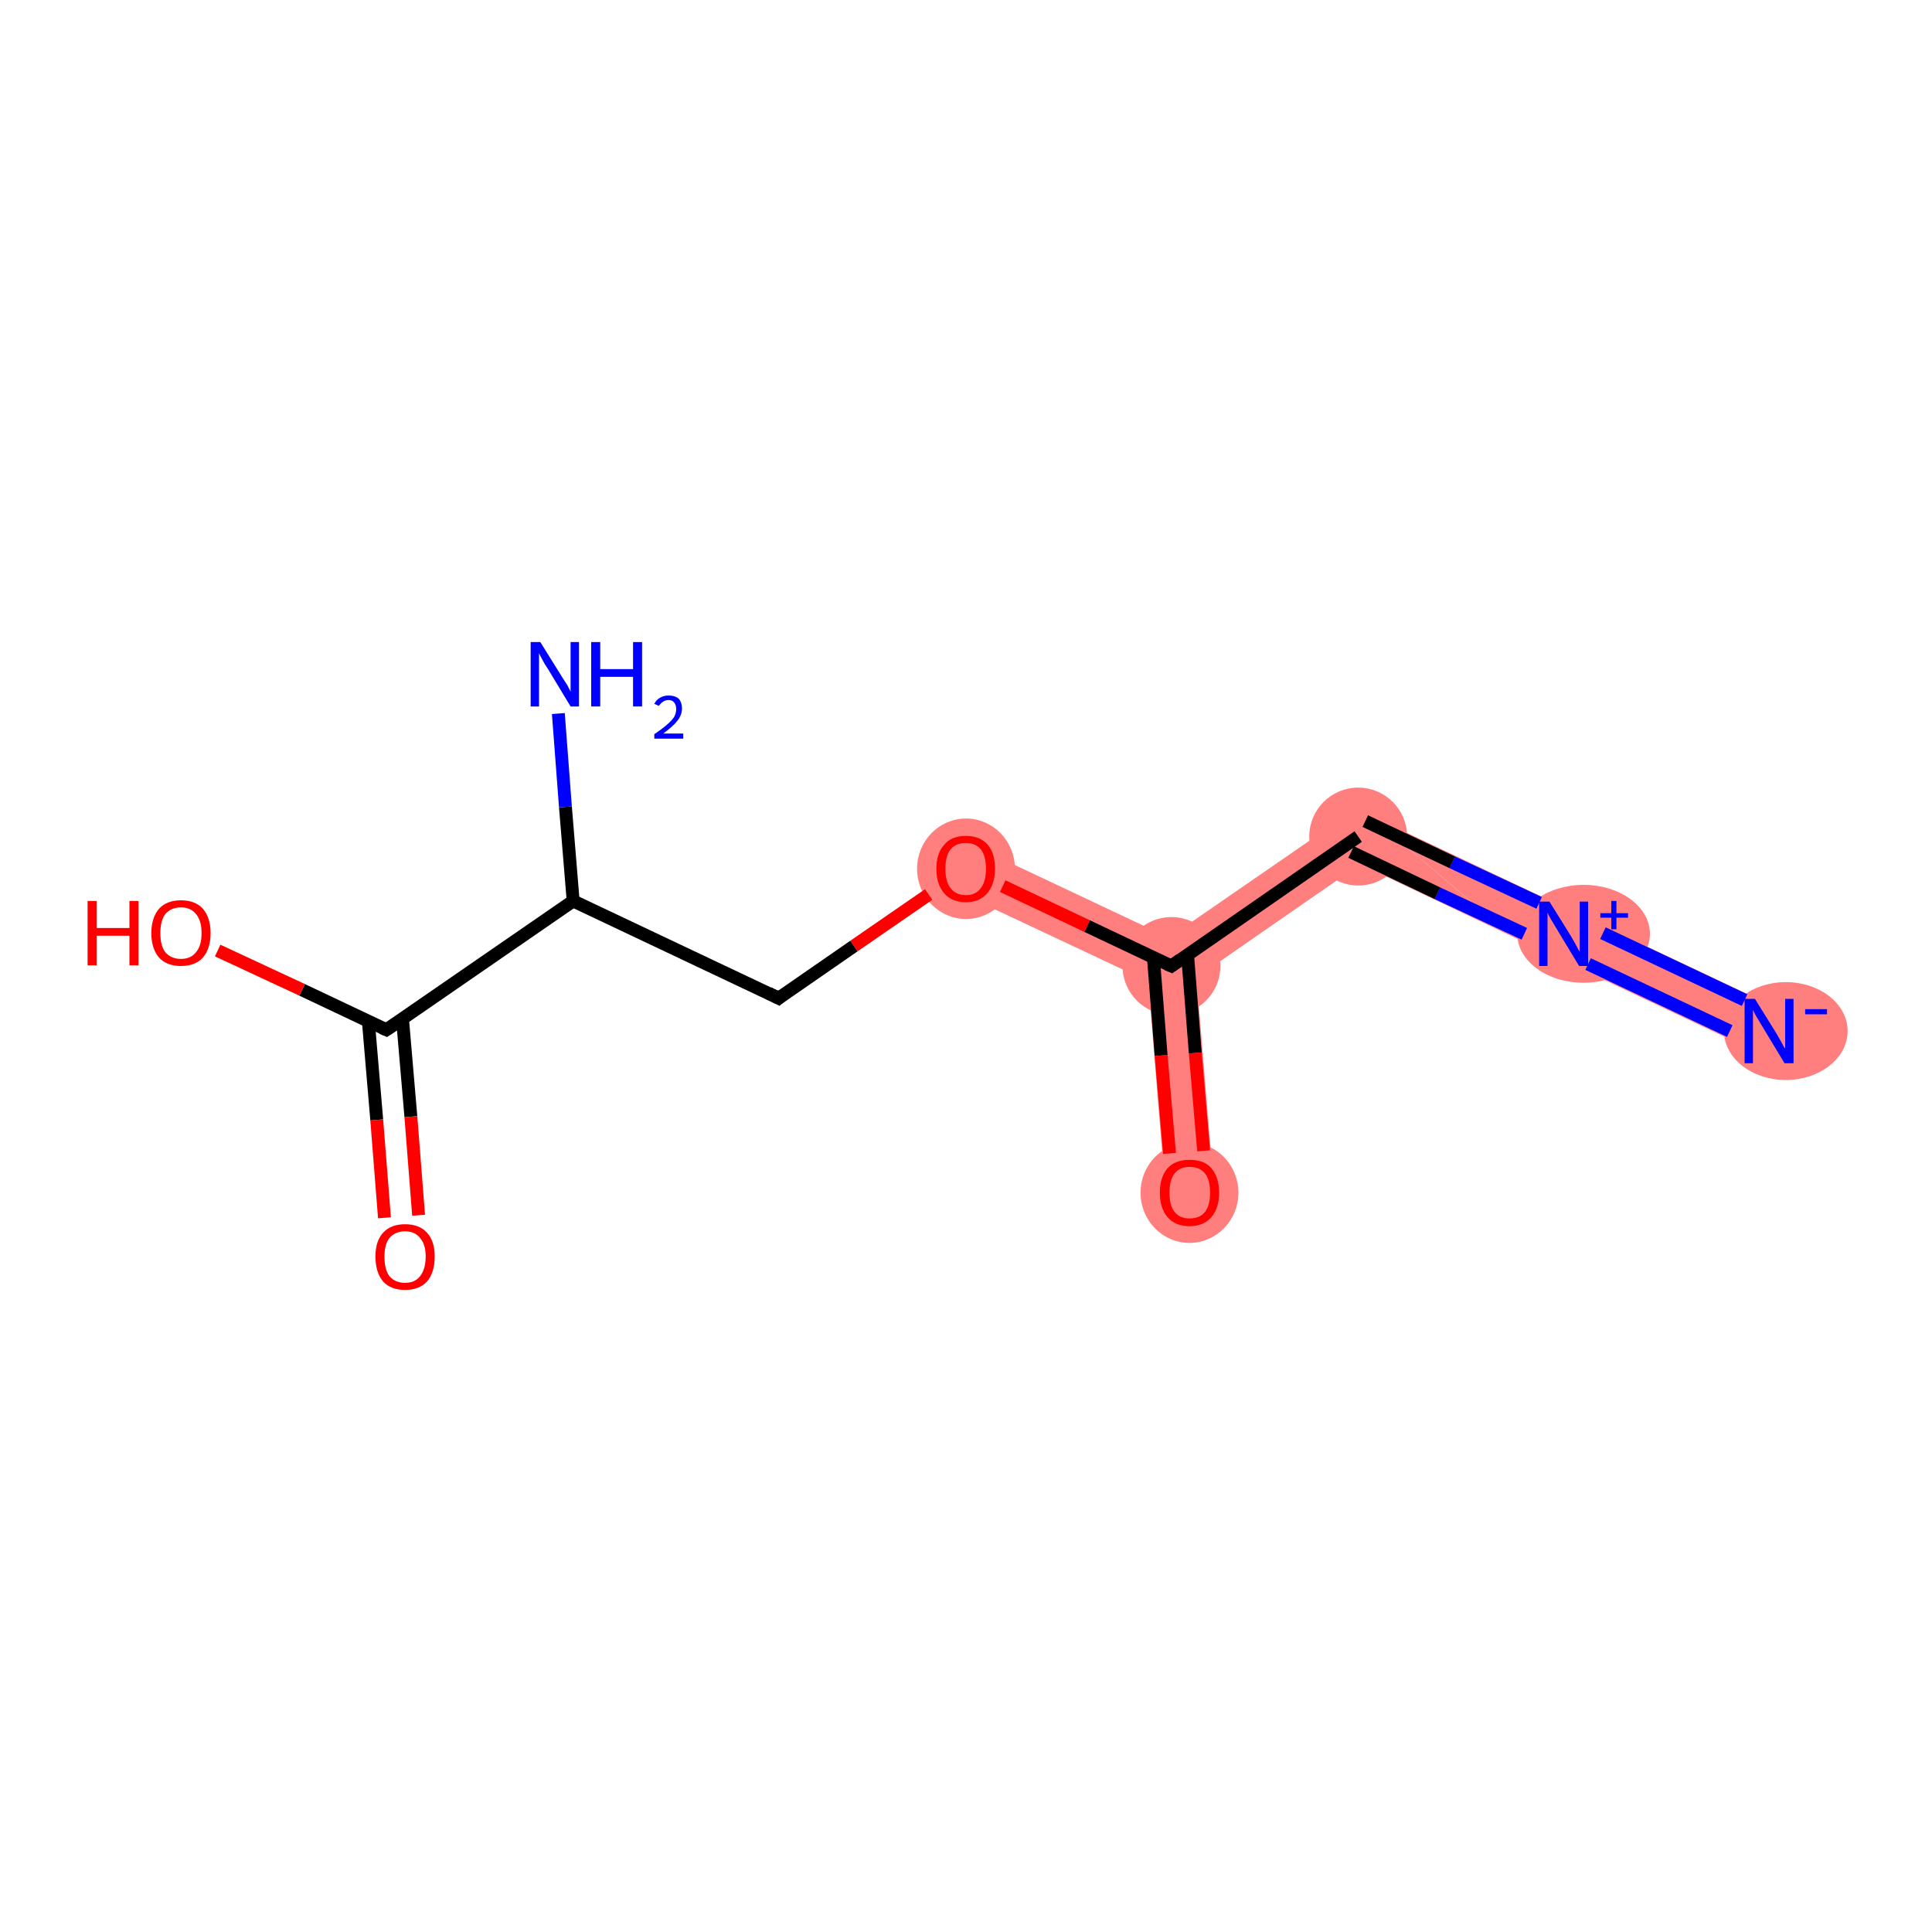 <?xml version='1.0' encoding='iso-8859-1'?>
<svg version='1.1' baseProfile='full'
              xmlns='http://www.w3.org/2000/svg'
                      xmlns:rdkit='http://www.rdkit.org/xml'
                      xmlns:xlink='http://www.w3.org/1999/xlink'
                  xml:space='preserve'
width='300px' height='300px' viewBox='0 0 300 300'>
<!-- END OF HEADER -->
<rect style='opacity:1.0;fill:#FFFFFF;stroke:none' width='300.0' height='300.0' x='0.0' y='0.0'> </rect>
<path class='bond-0 atom-0 atom-1' d='M 212.5,126.5 L 276.3,156.7 L 273.1,163.5 L 234.8,145.4 Z' style='fill:#FF7F7F;fill-rule:evenodd;fill-opacity:1;stroke:#FF7F7F;stroke-width:0.0px;stroke-linecap:butt;stroke-linejoin:miter;stroke-opacity:1;' />
<path class='bond-1 atom-1 atom-2' d='M 210.5,125.6 L 212.5,126.5 L 234.8,145.4 L 211.2,134.2 Z' style='fill:#FF7F7F;fill-rule:evenodd;fill-opacity:1;stroke:#FF7F7F;stroke-width:0.0px;stroke-linecap:butt;stroke-linejoin:miter;stroke-opacity:1;' />
<path class='bond-2 atom-2 atom-3' d='M 210.5,125.6 L 211.2,134.2 L 185.8,151.8 L 181.9,150.0 L 181.5,145.6 Z' style='fill:#FF7F7F;fill-rule:evenodd;fill-opacity:1;stroke:#FF7F7F;stroke-width:0.0px;stroke-linecap:butt;stroke-linejoin:miter;stroke-opacity:1;' />
<path class='bond-3 atom-3 atom-4' d='M 181.9,150.0 L 185.8,151.8 L 188.5,184.8 L 181.0,185.5 L 178.3,152.4 Z' style='fill:#FF7F7F;fill-rule:evenodd;fill-opacity:1;stroke:#FF7F7F;stroke-width:0.0px;stroke-linecap:butt;stroke-linejoin:miter;stroke-opacity:1;' />
<path class='bond-4 atom-3 atom-5' d='M 151.6,131.5 L 181.5,145.6 L 181.9,150.0 L 178.3,152.4 L 148.3,138.3 Z' style='fill:#FF7F7F;fill-rule:evenodd;fill-opacity:1;stroke:#FF7F7F;stroke-width:0.0px;stroke-linecap:butt;stroke-linejoin:miter;stroke-opacity:1;' />
<ellipse cx='277.3' cy='160.1' rx='9.1' ry='7.1' class='atom-0'  style='fill:#FF7F7F;fill-rule:evenodd;stroke:#FF7F7F;stroke-width:1.0px;stroke-linecap:butt;stroke-linejoin:miter;stroke-opacity:1' />
<ellipse cx='245.9' cy='145.0' rx='9.8' ry='7.1' class='atom-1'  style='fill:#FF7F7F;fill-rule:evenodd;stroke:#FF7F7F;stroke-width:1.0px;stroke-linecap:butt;stroke-linejoin:miter;stroke-opacity:1' />
<ellipse cx='210.9' cy='129.9' rx='7.1' ry='7.1' class='atom-2'  style='fill:#FF7F7F;fill-rule:evenodd;stroke:#FF7F7F;stroke-width:1.0px;stroke-linecap:butt;stroke-linejoin:miter;stroke-opacity:1' />
<ellipse cx='181.9' cy='150.0' rx='7.1' ry='7.1' class='atom-3'  style='fill:#FF7F7F;fill-rule:evenodd;stroke:#FF7F7F;stroke-width:1.0px;stroke-linecap:butt;stroke-linejoin:miter;stroke-opacity:1' />
<ellipse cx='184.7' cy='185.2' rx='7.1' ry='7.3' class='atom-4'  style='fill:#FF7F7F;fill-rule:evenodd;stroke:#FF7F7F;stroke-width:1.0px;stroke-linecap:butt;stroke-linejoin:miter;stroke-opacity:1' />
<ellipse cx='150.0' cy='134.9' rx='7.1' ry='7.3' class='atom-5'  style='fill:#FF7F7F;fill-rule:evenodd;stroke:#FF7F7F;stroke-width:1.0px;stroke-linecap:butt;stroke-linejoin:miter;stroke-opacity:1' />
<path class='bond-0 atom-0 atom-1' d='M 268.6,160.1 L 246.6,149.7' style='fill:none;fill-rule:evenodd;stroke:#0000FF;stroke-width:2.0px;stroke-linecap:butt;stroke-linejoin:miter;stroke-opacity:1' />
<path class='bond-0 atom-0 atom-1' d='M 270.9,155.3 L 248.9,144.9' style='fill:none;fill-rule:evenodd;stroke:#0000FF;stroke-width:2.0px;stroke-linecap:butt;stroke-linejoin:miter;stroke-opacity:1' />
<path class='bond-1 atom-1 atom-2' d='M 236.7,145.0 L 223.2,138.7' style='fill:none;fill-rule:evenodd;stroke:#0000FF;stroke-width:2.0px;stroke-linecap:butt;stroke-linejoin:miter;stroke-opacity:1' />
<path class='bond-1 atom-1 atom-2' d='M 223.2,138.7 L 209.8,132.3' style='fill:none;fill-rule:evenodd;stroke:#000000;stroke-width:2.0px;stroke-linecap:butt;stroke-linejoin:miter;stroke-opacity:1' />
<path class='bond-1 atom-1 atom-2' d='M 239.0,140.2 L 225.5,133.9' style='fill:none;fill-rule:evenodd;stroke:#0000FF;stroke-width:2.0px;stroke-linecap:butt;stroke-linejoin:miter;stroke-opacity:1' />
<path class='bond-1 atom-1 atom-2' d='M 225.5,133.9 L 212.0,127.5' style='fill:none;fill-rule:evenodd;stroke:#000000;stroke-width:2.0px;stroke-linecap:butt;stroke-linejoin:miter;stroke-opacity:1' />
<path class='bond-2 atom-2 atom-3' d='M 210.9,129.9 L 181.9,150.0' style='fill:none;fill-rule:evenodd;stroke:#000000;stroke-width:2.0px;stroke-linecap:butt;stroke-linejoin:miter;stroke-opacity:1' />
<path class='bond-3 atom-3 atom-4' d='M 179.1,148.7 L 180.3,163.9' style='fill:none;fill-rule:evenodd;stroke:#000000;stroke-width:2.0px;stroke-linecap:butt;stroke-linejoin:miter;stroke-opacity:1' />
<path class='bond-3 atom-3 atom-4' d='M 180.3,163.9 L 181.6,179.1' style='fill:none;fill-rule:evenodd;stroke:#FF0000;stroke-width:2.0px;stroke-linecap:butt;stroke-linejoin:miter;stroke-opacity:1' />
<path class='bond-3 atom-3 atom-4' d='M 184.4,148.2 L 185.6,163.5' style='fill:none;fill-rule:evenodd;stroke:#000000;stroke-width:2.0px;stroke-linecap:butt;stroke-linejoin:miter;stroke-opacity:1' />
<path class='bond-3 atom-3 atom-4' d='M 185.6,163.5 L 186.9,178.7' style='fill:none;fill-rule:evenodd;stroke:#FF0000;stroke-width:2.0px;stroke-linecap:butt;stroke-linejoin:miter;stroke-opacity:1' />
<path class='bond-4 atom-3 atom-5' d='M 181.9,150.0 L 168.8,143.8' style='fill:none;fill-rule:evenodd;stroke:#000000;stroke-width:2.0px;stroke-linecap:butt;stroke-linejoin:miter;stroke-opacity:1' />
<path class='bond-4 atom-3 atom-5' d='M 168.8,143.8 L 155.7,137.6' style='fill:none;fill-rule:evenodd;stroke:#FF0000;stroke-width:2.0px;stroke-linecap:butt;stroke-linejoin:miter;stroke-opacity:1' />
<path class='bond-5 atom-5 atom-6' d='M 144.2,138.9 L 132.6,146.9' style='fill:none;fill-rule:evenodd;stroke:#FF0000;stroke-width:2.0px;stroke-linecap:butt;stroke-linejoin:miter;stroke-opacity:1' />
<path class='bond-5 atom-5 atom-6' d='M 132.6,146.9 L 120.9,155.0' style='fill:none;fill-rule:evenodd;stroke:#000000;stroke-width:2.0px;stroke-linecap:butt;stroke-linejoin:miter;stroke-opacity:1' />
<path class='bond-6 atom-6 atom-7' d='M 120.9,155.0 L 89.0,139.9' style='fill:none;fill-rule:evenodd;stroke:#000000;stroke-width:2.0px;stroke-linecap:butt;stroke-linejoin:miter;stroke-opacity:1' />
<path class='bond-7 atom-7 atom-8' d='M 89.0,139.9 L 87.8,125.3' style='fill:none;fill-rule:evenodd;stroke:#000000;stroke-width:2.0px;stroke-linecap:butt;stroke-linejoin:miter;stroke-opacity:1' />
<path class='bond-7 atom-7 atom-8' d='M 87.8,125.3 L 86.7,110.8' style='fill:none;fill-rule:evenodd;stroke:#0000FF;stroke-width:2.0px;stroke-linecap:butt;stroke-linejoin:miter;stroke-opacity:1' />
<path class='bond-8 atom-7 atom-9' d='M 89.0,139.9 L 60.0,159.9' style='fill:none;fill-rule:evenodd;stroke:#000000;stroke-width:2.0px;stroke-linecap:butt;stroke-linejoin:miter;stroke-opacity:1' />
<path class='bond-9 atom-9 atom-10' d='M 57.2,158.6 L 58.5,173.9' style='fill:none;fill-rule:evenodd;stroke:#000000;stroke-width:2.0px;stroke-linecap:butt;stroke-linejoin:miter;stroke-opacity:1' />
<path class='bond-9 atom-9 atom-10' d='M 58.5,173.9 L 59.7,189.1' style='fill:none;fill-rule:evenodd;stroke:#FF0000;stroke-width:2.0px;stroke-linecap:butt;stroke-linejoin:miter;stroke-opacity:1' />
<path class='bond-9 atom-9 atom-10' d='M 62.5,158.2 L 63.8,173.4' style='fill:none;fill-rule:evenodd;stroke:#000000;stroke-width:2.0px;stroke-linecap:butt;stroke-linejoin:miter;stroke-opacity:1' />
<path class='bond-9 atom-9 atom-10' d='M 63.8,173.4 L 65.0,188.7' style='fill:none;fill-rule:evenodd;stroke:#FF0000;stroke-width:2.0px;stroke-linecap:butt;stroke-linejoin:miter;stroke-opacity:1' />
<path class='bond-10 atom-9 atom-11' d='M 60.0,159.9 L 46.9,153.7' style='fill:none;fill-rule:evenodd;stroke:#000000;stroke-width:2.0px;stroke-linecap:butt;stroke-linejoin:miter;stroke-opacity:1' />
<path class='bond-10 atom-9 atom-11' d='M 46.9,153.7 L 33.8,147.6' style='fill:none;fill-rule:evenodd;stroke:#FF0000;stroke-width:2.0px;stroke-linecap:butt;stroke-linejoin:miter;stroke-opacity:1' />
<path d='M 183.3,149.0 L 181.9,150.0 L 181.2,149.7' style='fill:none;stroke:#000000;stroke-width:2.0px;stroke-linecap:butt;stroke-linejoin:miter;stroke-opacity:1;' />
<path d='M 121.5,154.5 L 120.9,155.0 L 119.3,154.2' style='fill:none;stroke:#000000;stroke-width:2.0px;stroke-linecap:butt;stroke-linejoin:miter;stroke-opacity:1;' />
<path d='M 61.5,158.9 L 60.0,159.9 L 59.3,159.6' style='fill:none;stroke:#000000;stroke-width:2.0px;stroke-linecap:butt;stroke-linejoin:miter;stroke-opacity:1;' />
<path class='atom-0' d='M 272.5 155.1
L 275.8 160.4
Q 276.1 160.9, 276.6 161.8
Q 277.1 162.8, 277.2 162.8
L 277.2 155.1
L 278.5 155.1
L 278.5 165.1
L 277.1 165.1
L 273.6 159.3
Q 273.2 158.6, 272.7 157.8
Q 272.3 157.1, 272.2 156.8
L 272.2 165.1
L 270.9 165.1
L 270.9 155.1
L 272.5 155.1
' fill='#0000FF'/>
<path class='atom-0' d='M 280.3 156.7
L 283.7 156.7
L 283.7 157.5
L 280.3 157.5
L 280.3 156.7
' fill='#0000FF'/>
<path class='atom-1' d='M 240.6 140.0
L 243.9 145.3
Q 244.2 145.8, 244.7 146.7
Q 245.2 147.7, 245.3 147.8
L 245.3 140.0
L 246.6 140.0
L 246.6 150.0
L 245.2 150.0
L 241.7 144.2
Q 241.3 143.5, 240.8 142.7
Q 240.4 142.0, 240.3 141.7
L 240.3 150.0
L 239.0 150.0
L 239.0 140.0
L 240.6 140.0
' fill='#0000FF'/>
<path class='atom-1' d='M 248.5 141.8
L 250.2 141.8
L 250.2 139.9
L 251.0 139.9
L 251.0 141.8
L 252.8 141.8
L 252.8 142.5
L 251.0 142.5
L 251.0 144.3
L 250.2 144.3
L 250.2 142.5
L 248.5 142.5
L 248.5 141.8
' fill='#0000FF'/>
<path class='atom-4' d='M 180.1 185.2
Q 180.1 182.8, 181.3 181.4
Q 182.5 180.1, 184.7 180.1
Q 187.0 180.1, 188.1 181.4
Q 189.3 182.8, 189.3 185.2
Q 189.3 187.6, 188.1 189.0
Q 186.9 190.4, 184.7 190.4
Q 182.5 190.4, 181.3 189.0
Q 180.1 187.6, 180.1 185.2
M 184.7 189.2
Q 186.3 189.2, 187.1 188.2
Q 187.9 187.2, 187.9 185.2
Q 187.9 183.2, 187.1 182.2
Q 186.3 181.2, 184.7 181.2
Q 183.2 181.2, 182.4 182.2
Q 181.6 183.2, 181.6 185.2
Q 181.6 187.2, 182.4 188.2
Q 183.2 189.2, 184.7 189.2
' fill='#FF0000'/>
<path class='atom-5' d='M 145.4 134.9
Q 145.4 132.5, 146.6 131.2
Q 147.7 129.8, 150.0 129.8
Q 152.2 129.8, 153.4 131.2
Q 154.5 132.5, 154.5 134.9
Q 154.5 137.3, 153.3 138.7
Q 152.1 140.1, 150.0 140.1
Q 147.8 140.1, 146.6 138.7
Q 145.4 137.3, 145.4 134.9
M 150.0 139.0
Q 151.5 139.0, 152.3 137.9
Q 153.1 136.9, 153.1 134.9
Q 153.1 132.9, 152.3 131.9
Q 151.5 130.9, 150.0 130.9
Q 148.4 130.9, 147.6 131.9
Q 146.8 132.9, 146.8 134.9
Q 146.8 136.9, 147.6 137.9
Q 148.4 139.0, 150.0 139.0
' fill='#FF0000'/>
<path class='atom-8' d='M 83.9 99.7
L 87.2 105.0
Q 87.5 105.5, 88.1 106.4
Q 88.6 107.4, 88.6 107.4
L 88.6 99.7
L 89.9 99.7
L 89.9 109.7
L 88.6 109.7
L 85.1 103.9
Q 84.6 103.2, 84.2 102.4
Q 83.8 101.7, 83.7 101.4
L 83.7 109.7
L 82.4 109.7
L 82.4 99.7
L 83.9 99.7
' fill='#0000FF'/>
<path class='atom-8' d='M 91.8 99.7
L 93.2 99.7
L 93.2 103.9
L 98.3 103.9
L 98.3 99.7
L 99.7 99.7
L 99.7 109.7
L 98.3 109.7
L 98.3 105.1
L 93.2 105.1
L 93.2 109.7
L 91.8 109.7
L 91.8 99.7
' fill='#0000FF'/>
<path class='atom-8' d='M 101.6 109.3
Q 101.9 108.7, 102.4 108.4
Q 103.0 108.0, 103.8 108.0
Q 104.8 108.0, 105.4 108.5
Q 105.9 109.1, 105.9 110.0
Q 105.9 111.0, 105.2 111.9
Q 104.5 112.8, 103.0 113.9
L 106.1 113.9
L 106.1 114.7
L 101.6 114.7
L 101.6 114.0
Q 102.8 113.2, 103.6 112.5
Q 104.3 111.9, 104.7 111.3
Q 105.0 110.7, 105.0 110.1
Q 105.0 109.5, 104.7 109.1
Q 104.4 108.7, 103.8 108.7
Q 103.3 108.7, 102.9 109.0
Q 102.6 109.2, 102.3 109.6
L 101.6 109.3
' fill='#0000FF'/>
<path class='atom-10' d='M 58.3 195.1
Q 58.3 192.7, 59.5 191.4
Q 60.7 190.1, 62.9 190.1
Q 65.1 190.1, 66.3 191.4
Q 67.5 192.7, 67.5 195.1
Q 67.5 197.6, 66.3 199.0
Q 65.1 200.3, 62.9 200.3
Q 60.7 200.3, 59.5 199.0
Q 58.3 197.6, 58.3 195.1
M 62.9 199.2
Q 64.4 199.2, 65.2 198.2
Q 66.1 197.1, 66.1 195.1
Q 66.1 193.2, 65.2 192.2
Q 64.4 191.2, 62.9 191.2
Q 61.4 191.2, 60.5 192.2
Q 59.7 193.2, 59.7 195.1
Q 59.7 197.2, 60.5 198.2
Q 61.4 199.2, 62.9 199.2
' fill='#FF0000'/>
<path class='atom-11' d='M 13.6 139.9
L 15.0 139.9
L 15.0 144.1
L 20.1 144.1
L 20.1 139.9
L 21.5 139.9
L 21.5 149.9
L 20.1 149.9
L 20.1 145.3
L 15.0 145.3
L 15.0 149.9
L 13.6 149.9
L 13.6 139.9
' fill='#FF0000'/>
<path class='atom-11' d='M 23.5 144.9
Q 23.5 142.5, 24.7 141.1
Q 25.9 139.8, 28.1 139.8
Q 30.3 139.8, 31.5 141.1
Q 32.7 142.5, 32.7 144.9
Q 32.7 147.3, 31.5 148.7
Q 30.3 150.0, 28.1 150.0
Q 25.9 150.0, 24.7 148.7
Q 23.5 147.3, 23.5 144.9
M 28.1 148.9
Q 29.6 148.9, 30.4 147.9
Q 31.3 146.9, 31.3 144.9
Q 31.3 142.9, 30.4 141.9
Q 29.6 140.9, 28.1 140.9
Q 26.6 140.9, 25.7 141.9
Q 24.9 142.9, 24.9 144.9
Q 24.9 146.9, 25.7 147.9
Q 26.6 148.9, 28.1 148.9
' fill='#FF0000'/>
</svg>
